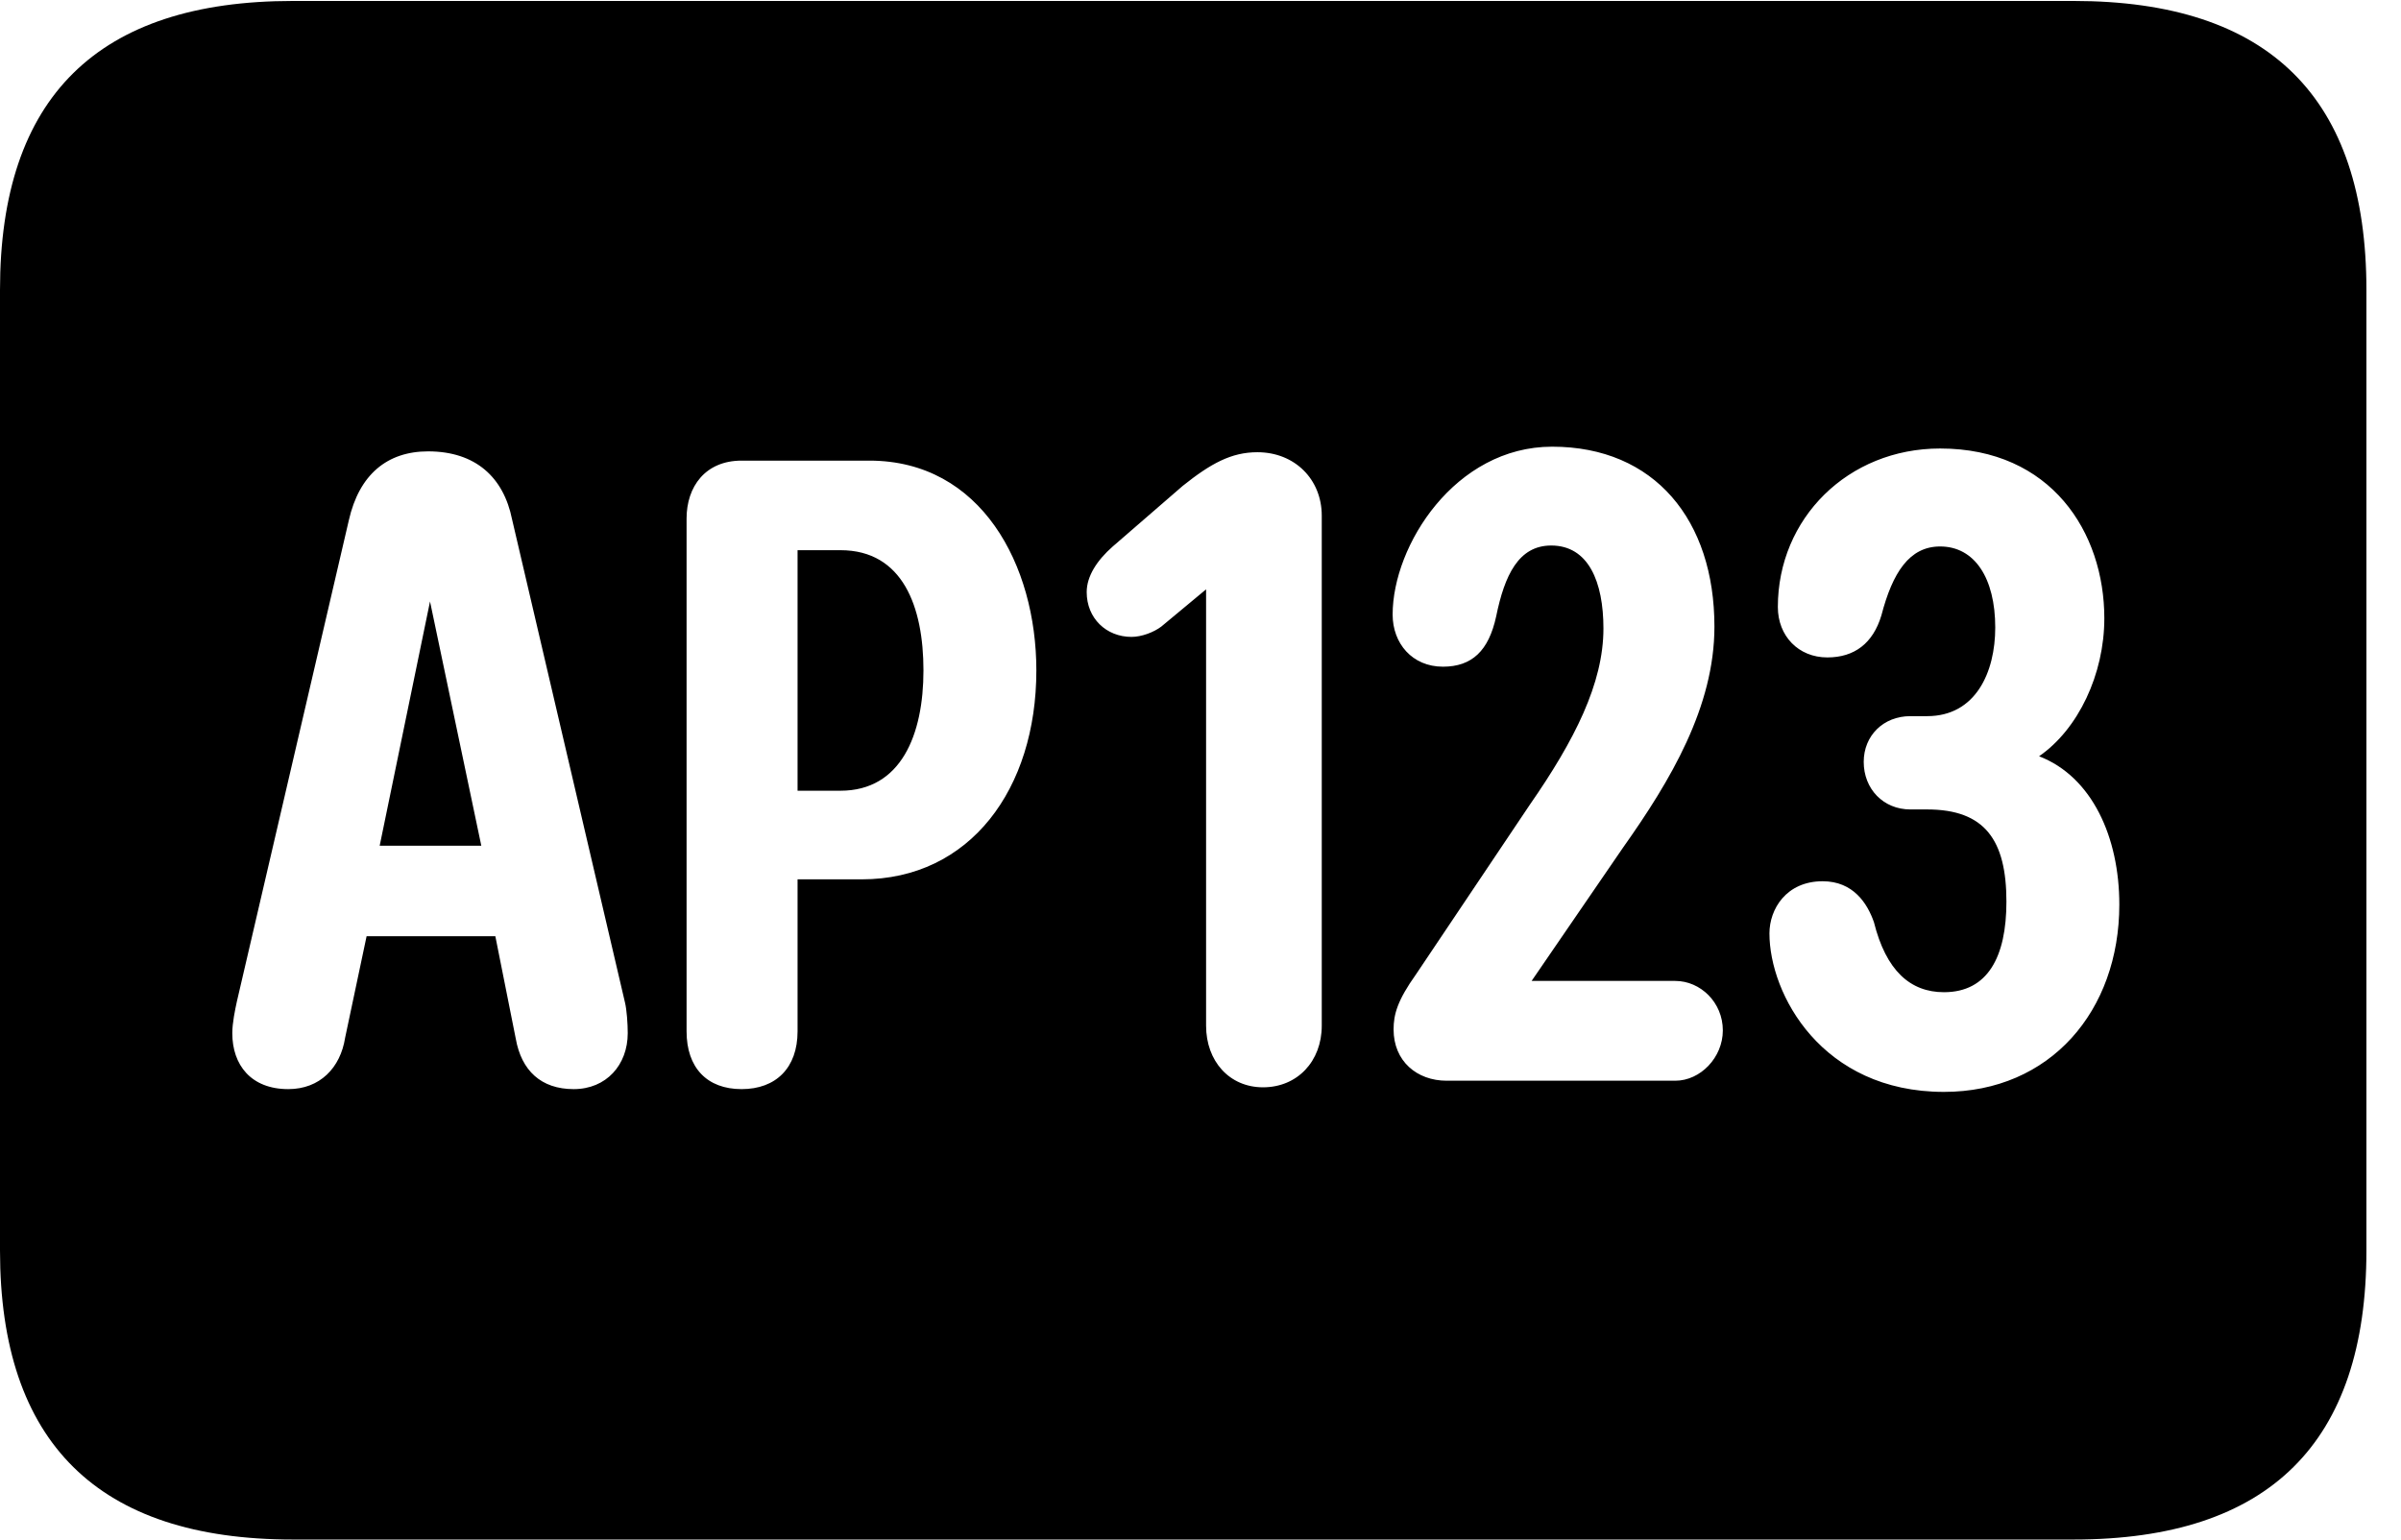 <svg version="1.1" xmlns="http://www.w3.org/2000/svg" xmlns:xlink="http://www.w3.org/1999/xlink" width="25.137" height="16.123" viewBox="0 0 25.137 16.123">
 <g>
  <rect height="16.123" opacity="0" width="25.137" x="0" y="0"/>
  <path d="M24.775 3.037L24.775 13.096C24.775 15.107 23.76 16.123 21.709 16.123L3.066 16.123C1.025 16.123 0 15.107 0 13.096L0 3.037C0 1.016 1.025 0.01 3.066 0.01L21.709 0.01C23.76 0.01 24.775 1.025 24.775 3.037ZM18.613 6.357C18.613 6.66 18.828 6.885 19.131 6.885C19.414 6.885 19.609 6.738 19.697 6.445C19.814 5.996 19.99 5.723 20.312 5.723C20.674 5.723 20.889 6.055 20.889 6.572C20.889 7.041 20.684 7.5 20.176 7.5L20 7.5C19.717 7.5 19.512 7.705 19.512 7.979C19.512 8.262 19.717 8.477 20 8.477L20.176 8.477C20.781 8.477 21.006 8.799 21.006 9.443C21.006 10.02 20.811 10.391 20.352 10.391C20 10.391 19.746 10.166 19.619 9.658C19.551 9.463 19.404 9.229 19.082 9.229C18.701 9.229 18.525 9.521 18.525 9.775C18.525 10.41 19.072 11.435 20.352 11.435C21.465 11.435 22.188 10.586 22.188 9.473C22.188 8.77 21.904 8.135 21.348 7.92C21.758 7.637 22.031 7.061 22.031 6.475C22.031 5.576 21.475 4.697 20.312 4.697C19.346 4.697 18.613 5.43 18.613 6.357ZM3.652 5.449L2.48 10.488C2.461 10.576 2.432 10.713 2.432 10.82C2.432 11.152 2.627 11.406 3.018 11.406C3.35 11.406 3.564 11.182 3.613 10.869L3.838 9.805L5.186 9.805L5.4 10.879C5.459 11.211 5.664 11.406 6.006 11.406C6.348 11.406 6.572 11.152 6.572 10.82C6.572 10.723 6.562 10.576 6.543 10.498L5.361 5.439C5.273 5 4.98 4.727 4.482 4.727C4.053 4.727 3.76 4.971 3.652 5.449ZM7.764 4.824C7.383 4.824 7.188 5.098 7.188 5.43L7.188 10.801C7.188 11.182 7.402 11.406 7.764 11.406C8.125 11.406 8.35 11.182 8.35 10.801L8.35 9.209L9.023 9.209C10.156 9.209 10.85 8.262 10.85 7.021C10.85 5.918 10.273 4.824 9.102 4.824ZM12.383 5.088L11.65 5.723C11.484 5.869 11.377 6.035 11.377 6.201C11.377 6.475 11.582 6.67 11.846 6.67C11.953 6.67 12.08 6.621 12.158 6.562L12.627 6.172L12.627 10.742C12.627 11.113 12.871 11.387 13.223 11.387C13.584 11.387 13.838 11.113 13.838 10.742L13.838 5.4C13.838 5.02 13.555 4.736 13.164 4.736C12.891 4.736 12.676 4.854 12.383 5.088ZM14.58 6.436C14.58 6.738 14.785 6.982 15.107 6.982C15.41 6.982 15.586 6.816 15.664 6.455C15.752 6.025 15.898 5.713 16.24 5.713C16.631 5.713 16.787 6.094 16.787 6.582C16.787 7.158 16.484 7.754 16.016 8.428L14.824 10.205C14.629 10.479 14.59 10.625 14.59 10.781C14.59 11.113 14.834 11.318 15.146 11.318L17.539 11.318C17.803 11.318 18.037 11.074 18.037 10.791C18.037 10.498 17.803 10.273 17.539 10.273L16.035 10.273L16.992 8.877C17.49 8.174 17.949 7.402 17.949 6.562C17.949 5.449 17.324 4.678 16.25 4.678C15.234 4.678 14.58 5.713 14.58 6.436ZM5.039 8.857L3.975 8.857L4.502 6.299ZM9.668 7.021C9.668 7.695 9.434 8.281 8.799 8.281L8.35 8.281L8.35 5.762L8.799 5.762C9.453 5.762 9.668 6.357 9.668 7.021Z" fill="currentColor"/>
 </g>
</svg>
